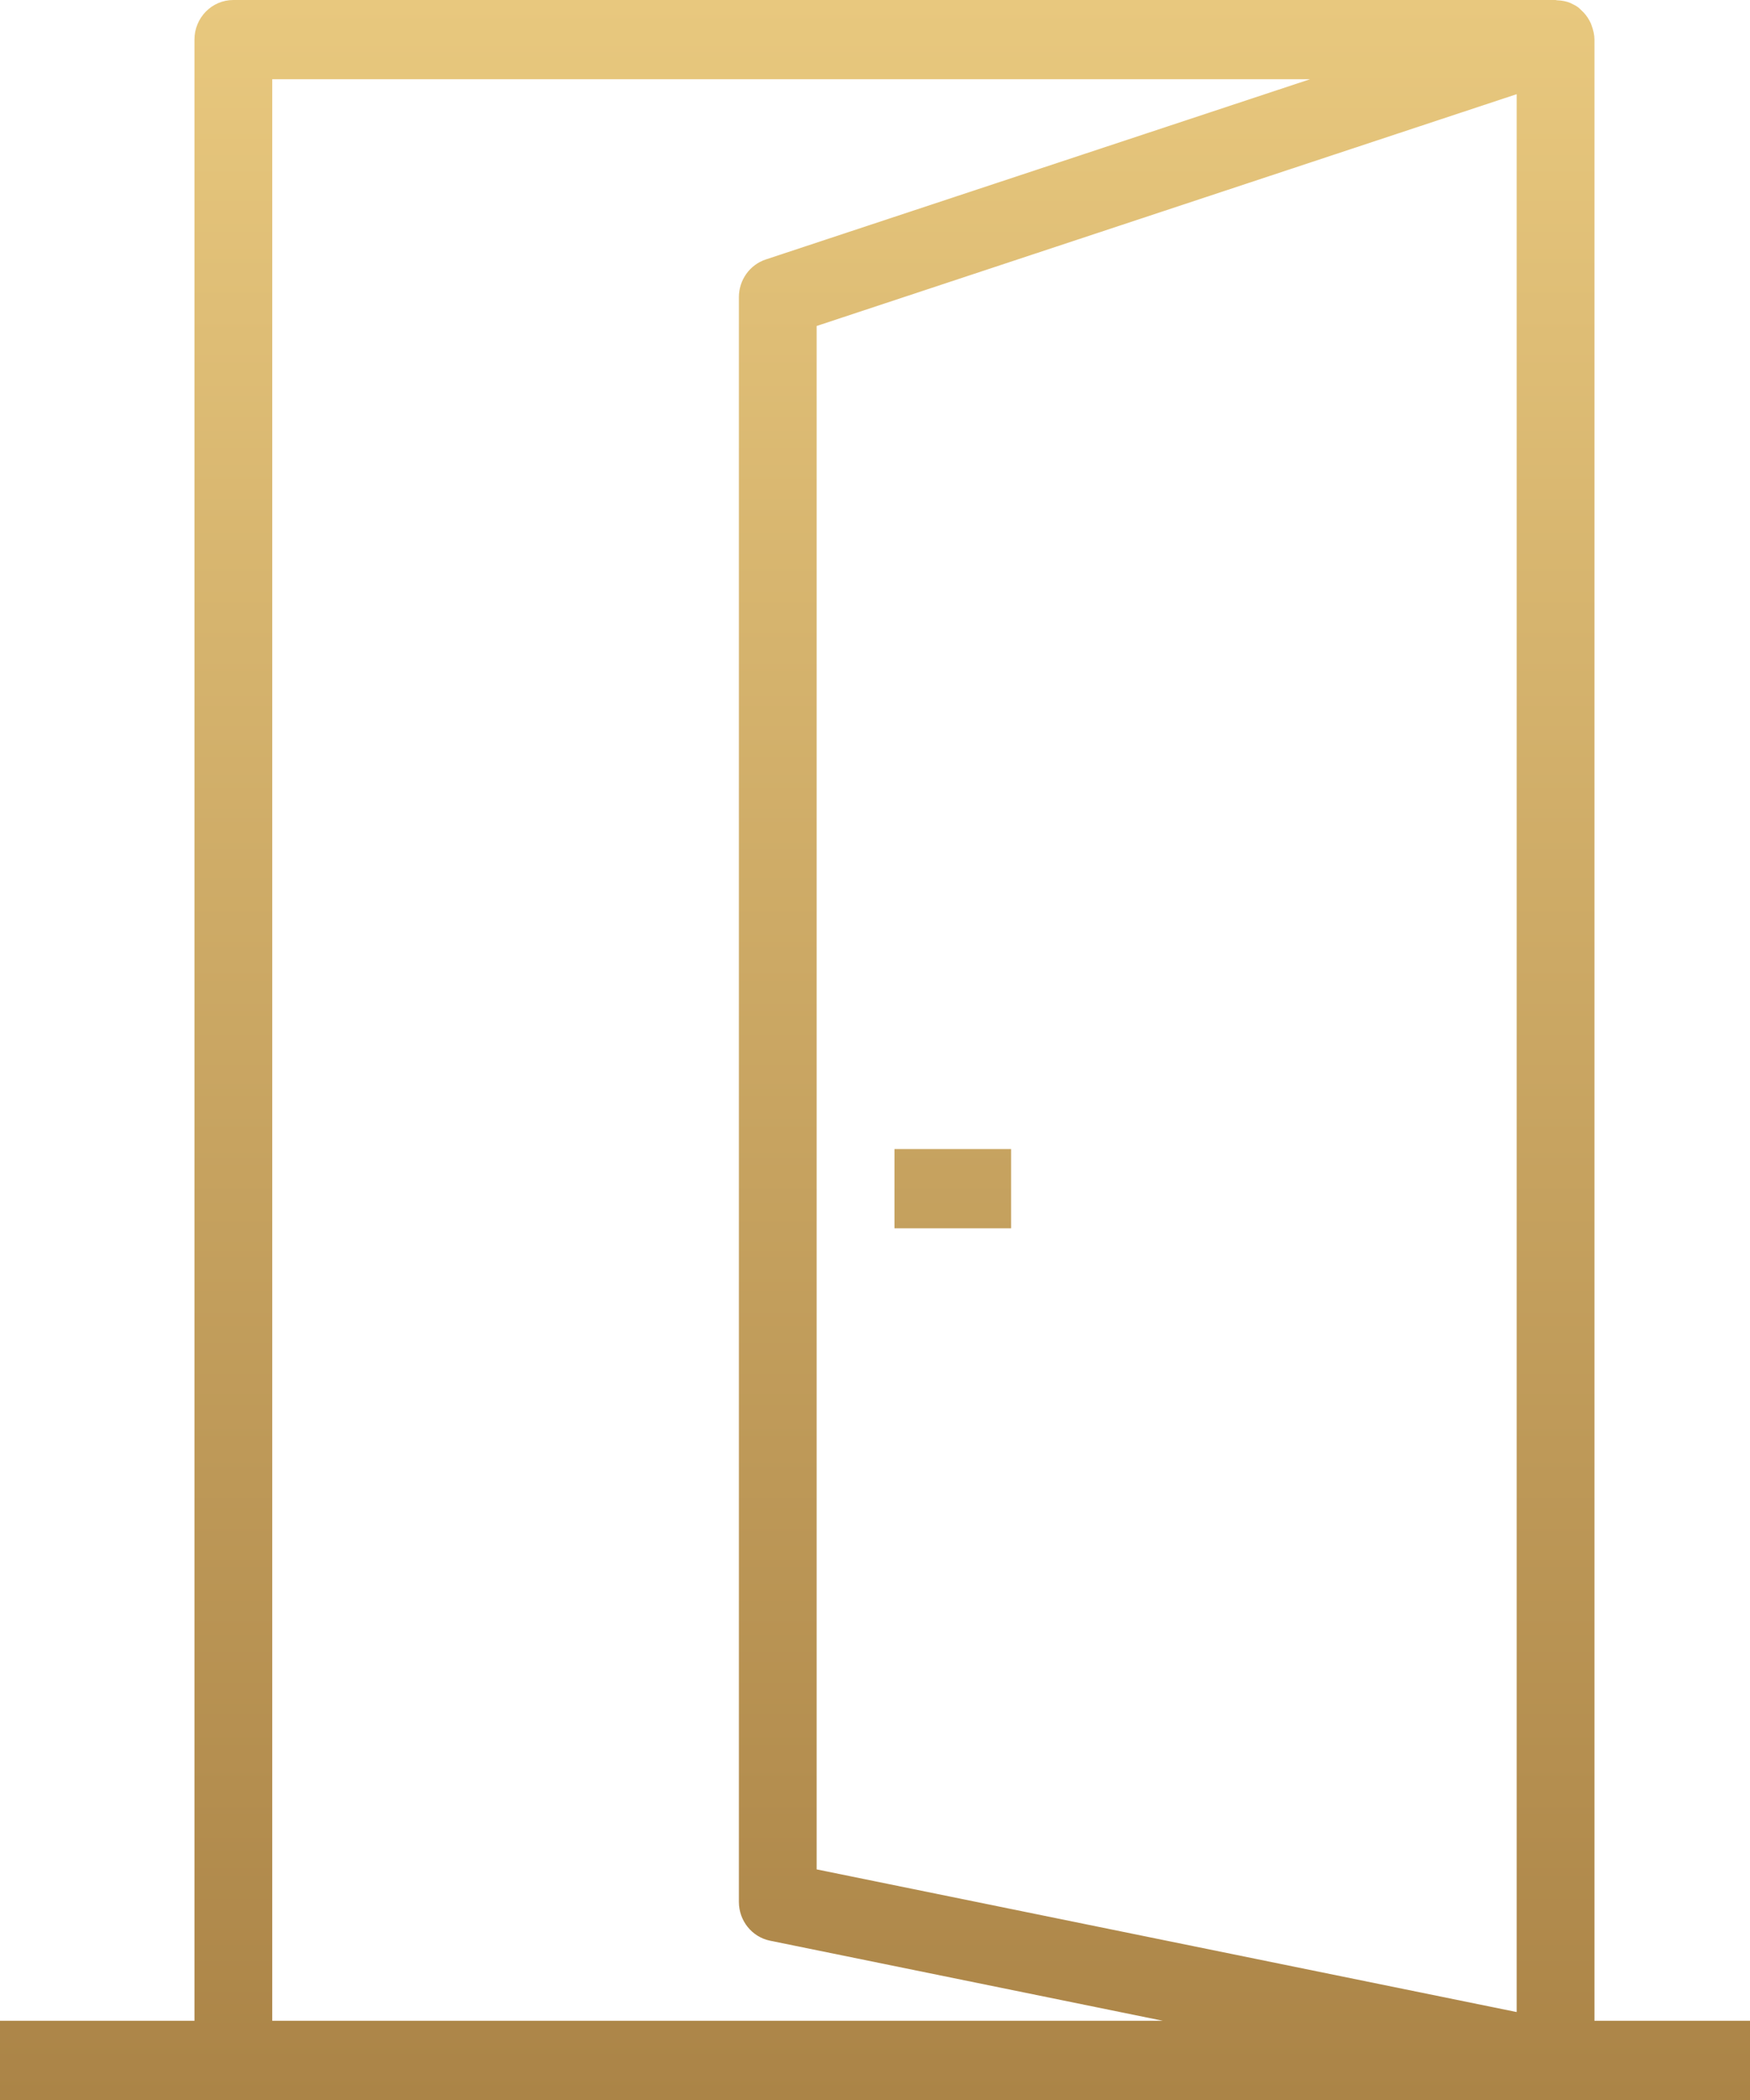 <svg width="50" height="60" viewBox="0 0 50 60" fill="none" xmlns="http://www.w3.org/2000/svg">
<path d="M28.889 32.83H25.556V35.094H28.889V32.83Z" fill="url(#paint0_linear_1932_58)"/>
<path d="M45.556 57.736V1.132C45.556 0.994 45.523 0.862 45.477 0.735C45.468 0.712 45.462 0.689 45.452 0.667C45.401 0.552 45.332 0.449 45.247 0.357C45.229 0.338 45.211 0.323 45.192 0.305C45.16 0.275 45.132 0.241 45.098 0.215C45.032 0.166 44.962 0.129 44.889 0.096C44.883 0.094 44.879 0.089 44.873 0.087C44.75 0.035 44.619 0.012 44.486 0.008C44.471 0.008 44.459 0 44.444 0H6.667C6.052 0 5.556 0.507 5.556 1.132V57.736H0V60H50V57.736H45.556ZM23.333 53.411V9.314L43.333 2.691V57.487L23.333 53.411ZM7.778 2.264H37.43L21.878 7.414C21.421 7.566 21.111 8 21.111 8.491V54.34C21.111 54.88 21.486 55.344 22.004 55.449L33.223 57.736H7.778V2.264Z" fill="url(#paint1_linear_1932_58)"/>
<defs>
<linearGradient id="paint0_linear_1932_58" x1="25" y1="0" x2="25" y2="60" gradientUnits="userSpaceOnUse">
<stop stop-color="#E8C87E"/>
<stop offset="1" stop-color="#AB8447"/>
</linearGradient>
<linearGradient id="paint1_linear_1932_58" x1="25" y1="0" x2="25" y2="60" gradientUnits="userSpaceOnUse">
<stop stop-color="#E8C87E"/>
<stop offset="1" stop-color="#AB8447"/>
</linearGradient>
</defs>
</svg>
